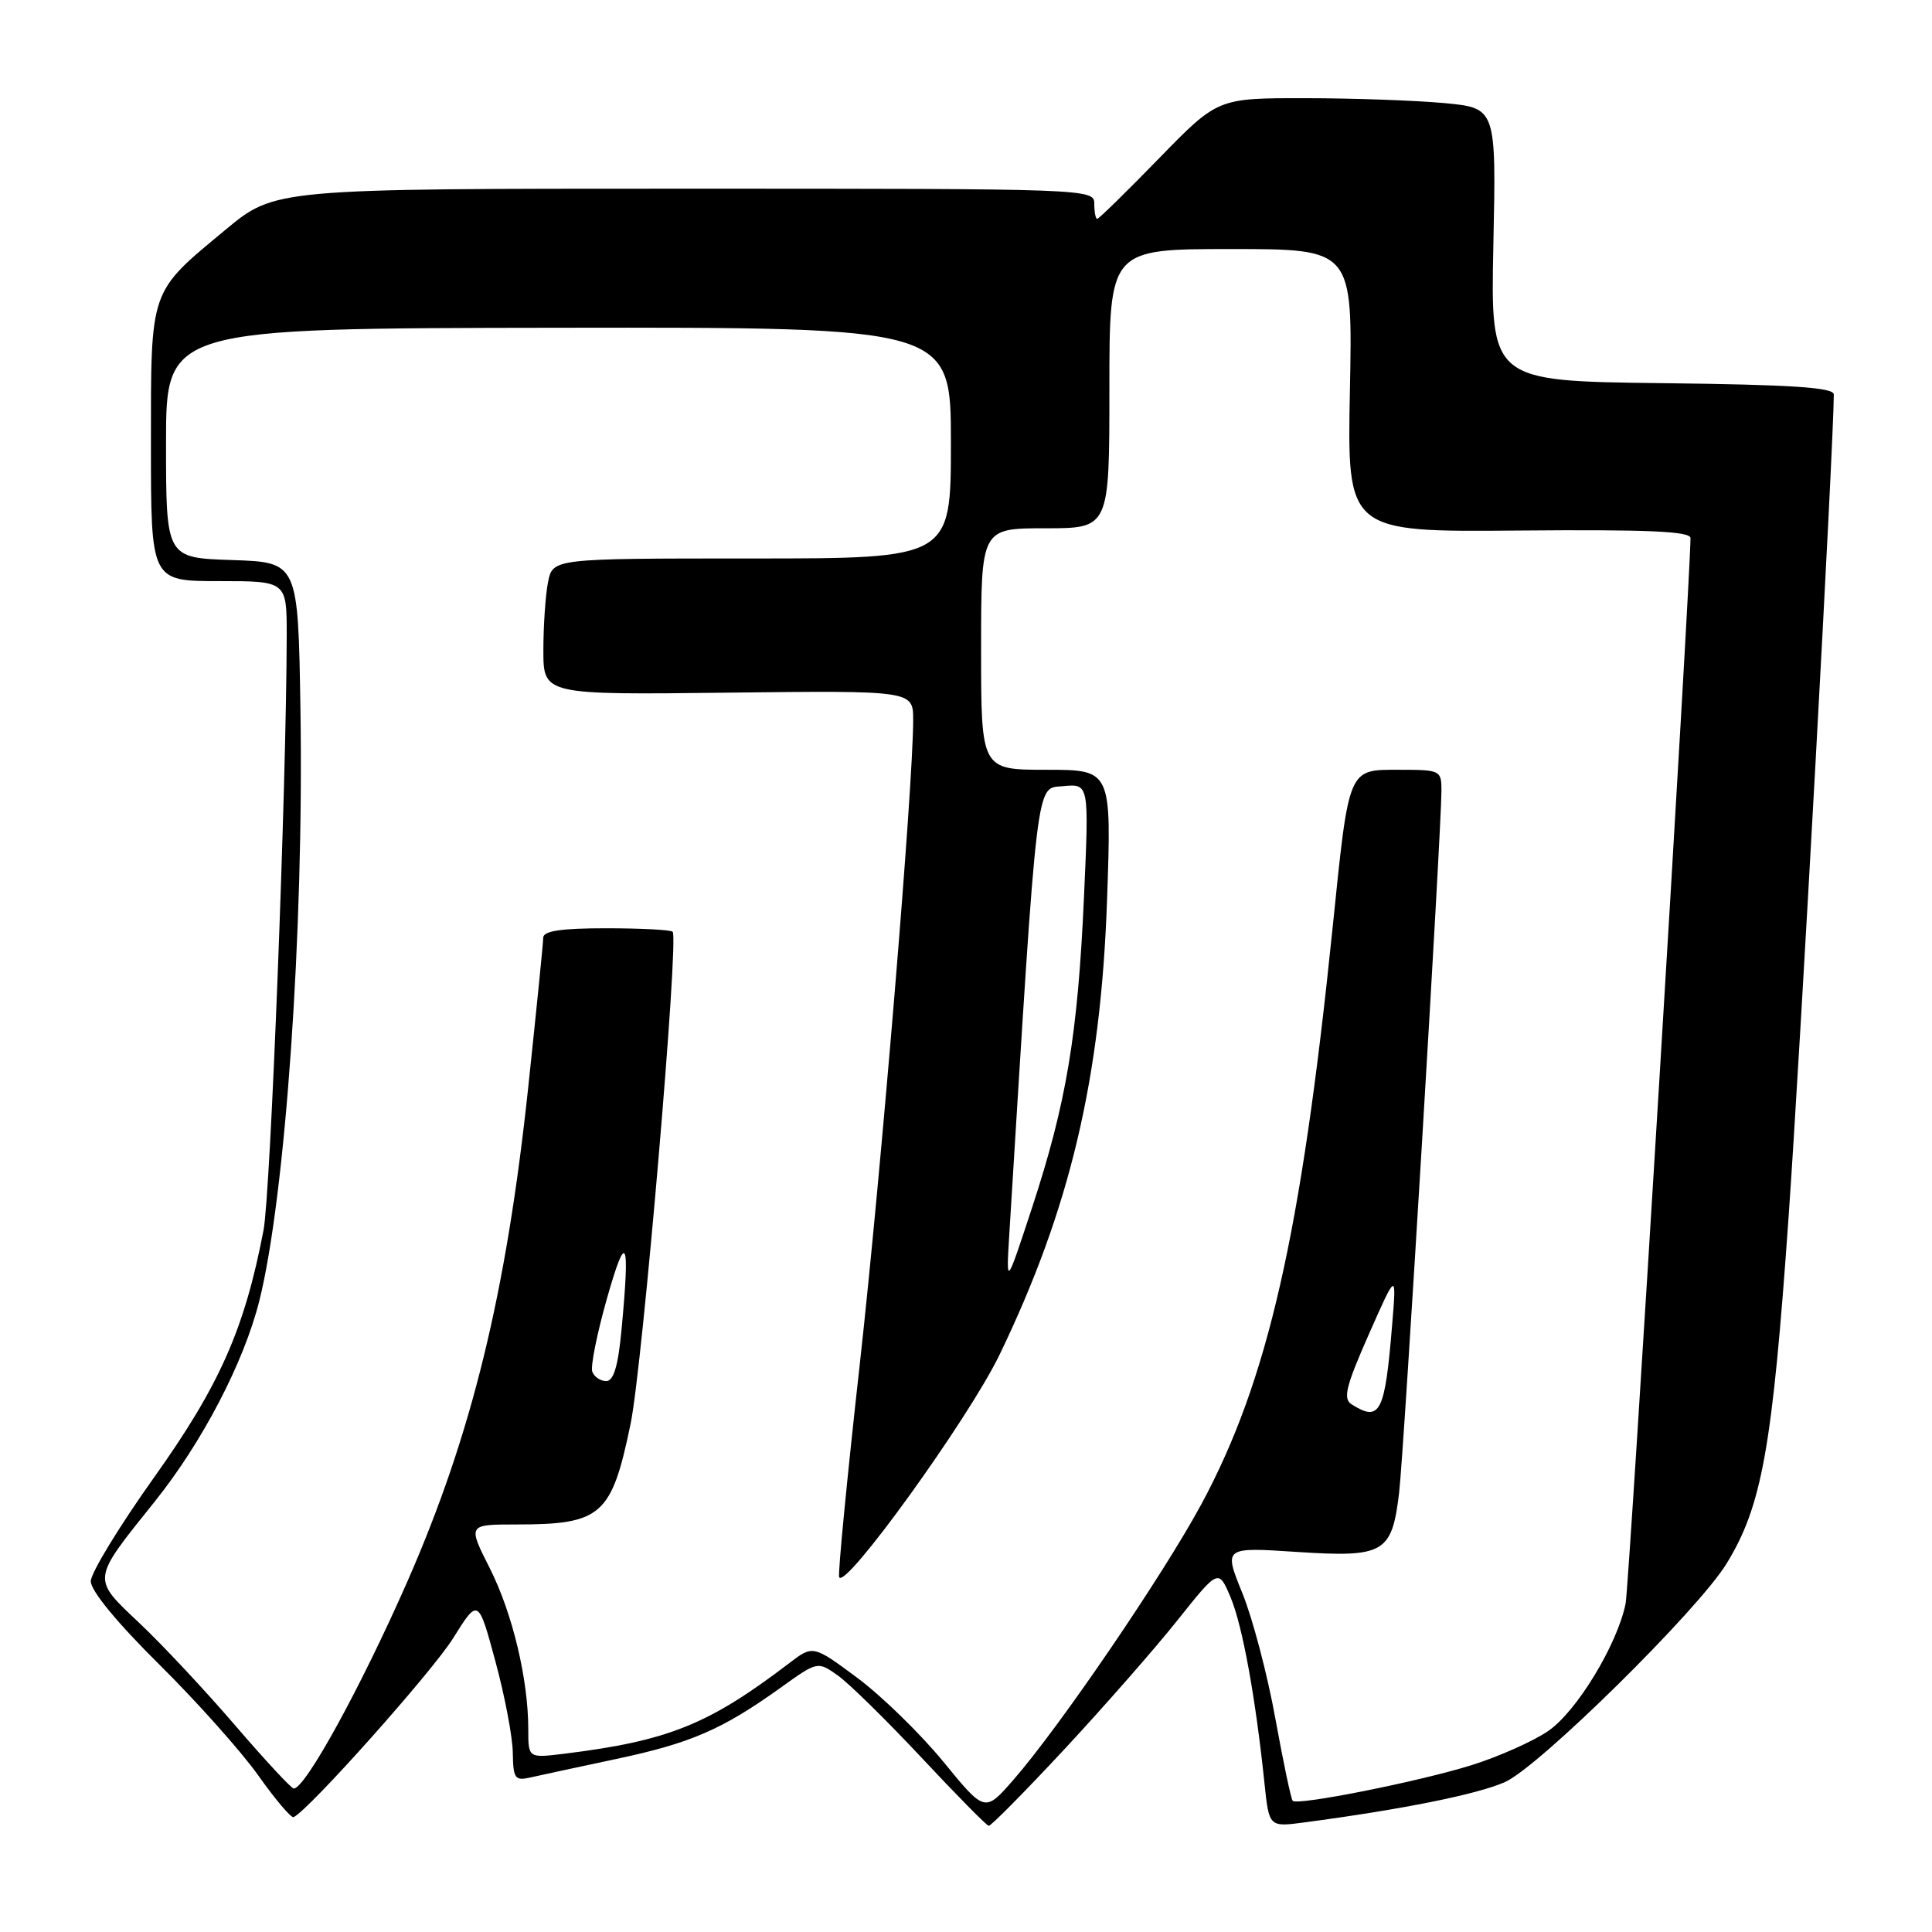 <?xml version="1.0" encoding="UTF-8" standalone="no"?>
<!DOCTYPE svg PUBLIC "-//W3C//DTD SVG 1.1//EN" "http://www.w3.org/Graphics/SVG/1.1/DTD/svg11.dtd" >
<svg xmlns="http://www.w3.org/2000/svg" xmlns:xlink="http://www.w3.org/1999/xlink" version="1.1" viewBox="0 0 256 256">
 <g >
 <path fill="currentColor"
d=" M 141.07 231.75 C 146.31 226.11 153.05 218.43 156.03 214.68 C 161.46 207.87 161.46 207.87 163.07 211.68 C 164.64 215.44 166.37 224.93 167.55 236.30 C 168.16 242.10 168.16 242.10 172.83 241.48 C 185.86 239.75 195.76 237.76 199.42 236.13 C 203.92 234.13 224.99 213.36 228.77 207.20 C 233.47 199.55 234.84 191.89 236.98 161.50 C 238.56 139.12 242.95 59.32 242.99 52.27 C 243.00 51.34 237.46 50.97 220.25 50.77 C 197.50 50.50 197.50 50.50 197.88 32.41 C 198.26 14.31 198.26 14.31 191.38 13.66 C 187.59 13.31 179.29 13.01 172.92 13.01 C 161.35 13.00 161.35 13.00 153.56 21.00 C 149.28 25.40 145.60 29.00 145.39 29.00 C 145.17 29.00 145.00 28.10 145.00 27.00 C 145.00 25.02 144.33 25.00 90.72 25.00 C 36.43 25.00 36.43 25.00 29.86 30.46 C 19.74 38.86 20.00 38.11 20.00 58.96 C 20.00 77.00 20.00 77.00 29.00 77.00 C 38.00 77.00 38.00 77.00 37.99 84.25 C 37.96 103.93 35.85 158.16 34.92 163.00 C 32.42 176.06 29.11 183.56 20.46 195.70 C 15.84 202.19 12.04 208.41 12.03 209.52 C 12.01 210.76 15.50 215.00 21.07 220.52 C 26.06 225.46 31.99 232.10 34.24 235.28 C 36.49 238.46 38.59 240.93 38.91 240.78 C 40.96 239.81 57.23 221.55 60.01 217.12 C 63.37 211.74 63.37 211.74 65.64 220.12 C 66.89 224.73 67.93 230.20 67.95 232.27 C 68.00 235.65 68.23 235.99 70.25 235.53 C 71.49 235.25 76.63 234.14 81.67 233.07 C 91.53 230.98 95.72 229.16 103.42 223.64 C 108.34 220.11 108.34 220.11 111.03 222.02 C 112.51 223.07 117.49 227.97 122.11 232.90 C 126.72 237.83 130.73 241.90 131.01 241.93 C 131.30 241.97 135.82 237.39 141.07 231.75 Z  M 125.00 233.44 C 121.97 229.74 116.85 224.75 113.62 222.34 C 107.73 217.97 107.73 217.97 104.56 220.39 C 93.90 228.52 88.53 230.68 74.75 232.38 C 70.00 232.96 70.00 232.96 70.00 229.16 C 70.00 222.51 67.91 213.77 64.90 207.80 C 61.97 202.00 61.97 202.00 68.42 202.00 C 79.72 202.00 81.04 200.83 83.56 188.65 C 85.13 181.08 89.98 124.31 89.13 123.46 C 88.88 123.21 84.92 123.00 80.33 123.00 C 74.34 123.00 72.00 123.35 71.98 124.25 C 71.98 124.94 71.08 133.82 70.00 144.00 C 67.09 171.37 62.51 190.11 54.00 209.51 C 47.86 223.49 40.47 236.97 38.93 236.99 C 38.61 237.00 35.14 233.25 31.20 228.67 C 27.27 224.09 21.57 217.99 18.52 215.11 C 12.11 209.04 12.05 209.52 20.53 198.93 C 26.80 191.10 32.30 180.55 34.35 172.41 C 37.82 158.59 40.28 123.30 39.81 94.00 C 39.50 74.50 39.50 74.50 30.75 74.21 C 22.00 73.92 22.00 73.92 22.00 58.71 C 22.00 43.50 22.00 43.50 74.00 43.43 C 126.00 43.36 126.00 43.36 126.00 58.68 C 126.00 74.00 126.00 74.00 99.62 74.00 C 73.25 74.00 73.25 74.00 72.62 77.12 C 72.28 78.84 72.00 82.91 72.00 86.16 C 72.00 92.07 72.00 92.07 96.50 91.78 C 121.00 91.50 121.00 91.50 121.00 95.41 C 121.00 104.18 116.76 155.26 113.92 180.81 C 112.24 195.84 111.02 208.50 111.19 208.97 C 111.88 210.82 128.33 188.02 132.45 179.50 C 141.78 160.17 145.87 142.89 146.69 119.25 C 147.29 102.00 147.29 102.00 138.64 102.00 C 130.00 102.00 130.00 102.00 130.00 86.00 C 130.00 70.00 130.00 70.00 138.50 70.00 C 147.00 70.00 147.00 70.00 147.00 51.50 C 147.00 33.00 147.00 33.00 163.12 33.00 C 179.24 33.00 179.24 33.00 178.87 51.75 C 178.50 70.50 178.50 70.50 201.25 70.30 C 218.38 70.15 224.00 70.40 224.00 71.30 C 223.98 77.07 215.87 210.21 215.40 212.50 C 214.28 217.96 208.91 226.79 205.14 229.37 C 203.14 230.74 198.57 232.77 195.00 233.89 C 188.02 236.07 171.94 239.27 171.29 238.62 C 171.07 238.40 170.04 233.49 168.99 227.71 C 167.95 221.93 165.98 214.45 164.62 211.10 C 162.14 205.00 162.14 205.00 171.86 205.64 C 183.42 206.39 184.43 205.81 185.39 197.80 C 186.02 192.57 190.99 110.08 191.00 104.75 C 191.00 102.08 190.84 102.00 185.48 102.00 C 178.56 102.00 178.78 101.49 176.57 123.00 C 172.41 163.60 168.00 182.95 159.20 199.29 C 154.13 208.69 140.42 228.81 134.28 235.84 C 130.50 240.17 130.50 240.17 125.00 233.44 Z  M 179.09 186.08 C 177.93 185.34 178.33 183.71 181.36 176.84 C 185.05 168.50 185.05 168.50 184.47 175.50 C 183.51 187.23 182.88 188.47 179.09 186.08 Z  M 78.48 181.75 C 78.23 181.06 79.11 176.68 80.44 172.00 C 83.00 162.98 83.50 164.08 82.35 176.25 C 81.90 181.03 81.31 183.00 80.32 183.00 C 79.56 183.00 78.73 182.44 78.48 181.75 Z  M 133.74 163.50 C 137.56 101.73 137.22 104.53 140.91 104.17 C 144.31 103.85 144.31 103.85 143.63 118.93 C 142.81 137.15 141.30 146.17 136.76 160.00 C 133.31 170.50 133.31 170.50 133.74 163.50 Z "/>
</g>
</svg>
